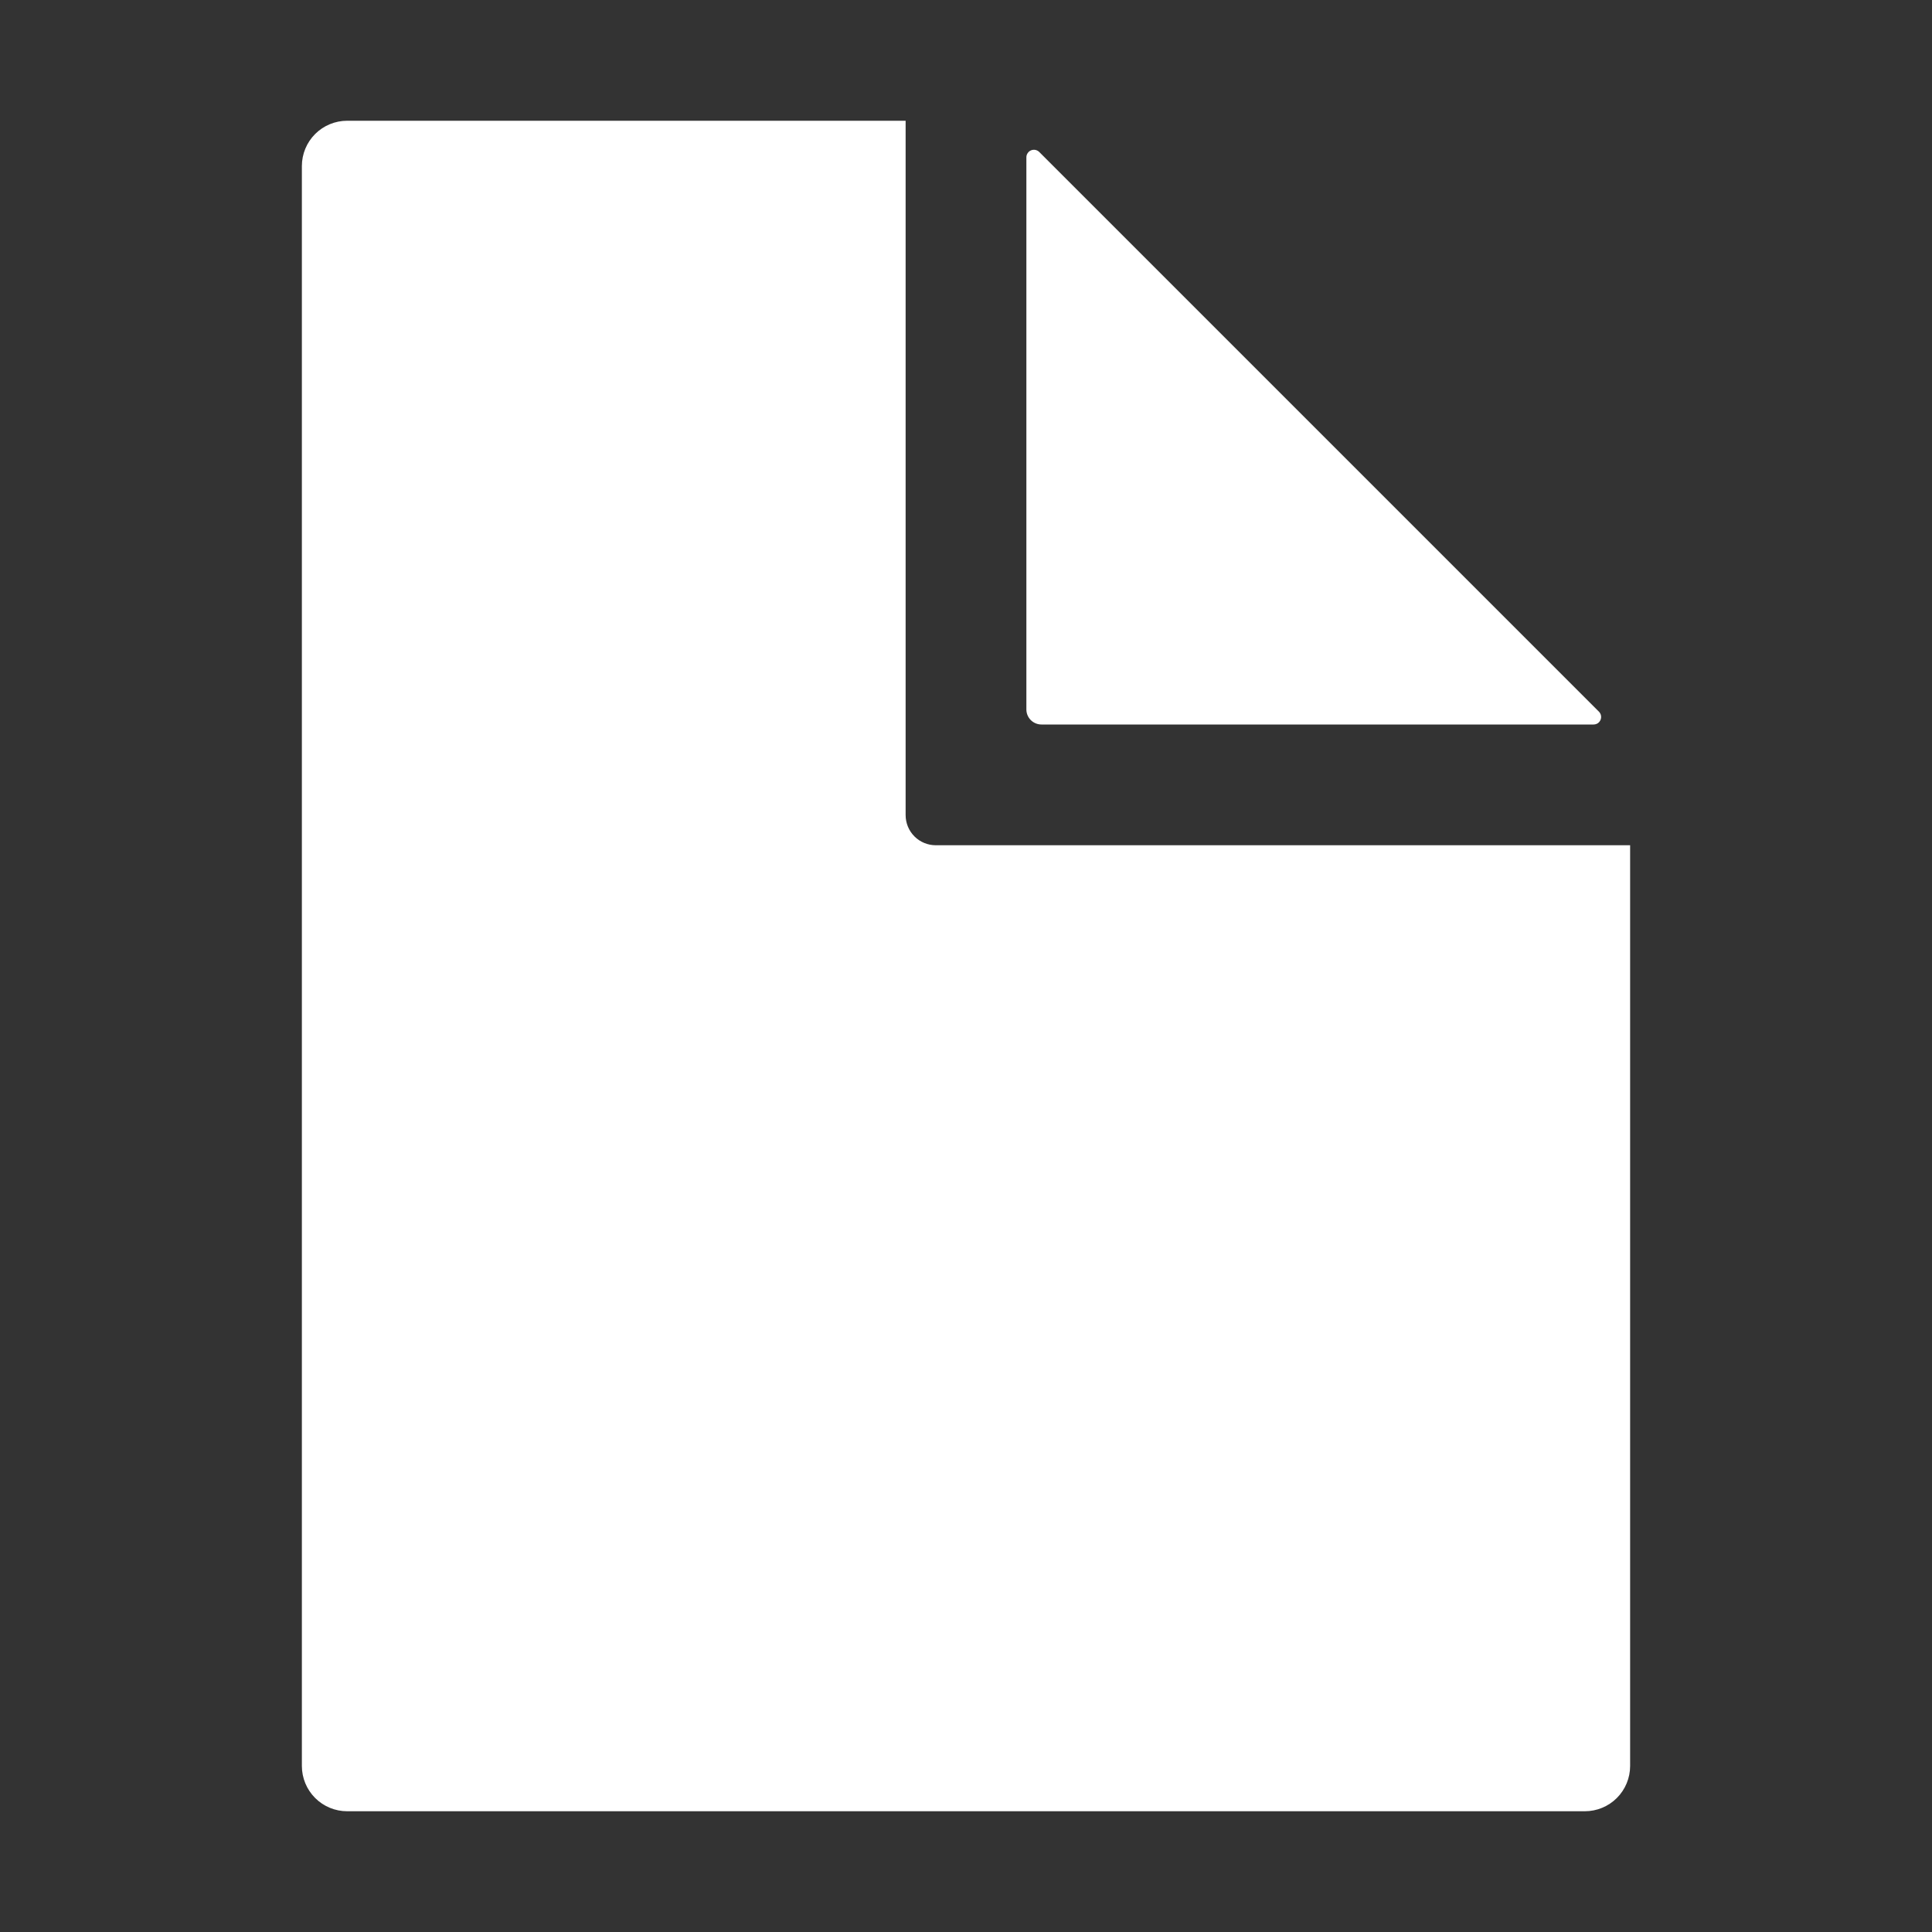 <svg width="44" height="44" viewBox="0 0 44 44" fill="none" xmlns="http://www.w3.org/2000/svg">
<rect x="0" y="0" width="44" height="44" fill="#333333" stroke="none"/>
<g id="ion:document-sharp">
<path id="Vector" d="M20.625 18.562V2.75H7.906C7.633 2.75 7.37 2.859 7.177 3.052C6.984 3.245 6.875 3.508 6.875 3.781V40.219C6.875 40.492 6.984 40.755 7.177 40.948C7.37 41.141 7.633 41.25 7.906 41.25H36.094C36.367 41.25 36.63 41.141 36.823 40.948C37.016 40.755 37.125 40.492 37.125 40.219V19.25H21.312C21.13 19.25 20.955 19.178 20.826 19.049C20.697 18.92 20.625 18.745 20.625 18.562Z" fill="white"/>
<path id="Vector_2" d="M23.375 3.583V16.157C23.375 16.248 23.411 16.335 23.476 16.4C23.54 16.464 23.628 16.5 23.719 16.5H36.292C36.326 16.5 36.359 16.49 36.388 16.472C36.416 16.453 36.438 16.426 36.451 16.395C36.464 16.363 36.468 16.329 36.461 16.295C36.455 16.262 36.438 16.231 36.414 16.207L23.668 3.461C23.644 3.437 23.613 3.421 23.58 3.414C23.547 3.408 23.512 3.411 23.481 3.424C23.449 3.437 23.423 3.459 23.404 3.488C23.385 3.516 23.375 3.549 23.375 3.583Z" fill="white"/>
</g>
</svg>
